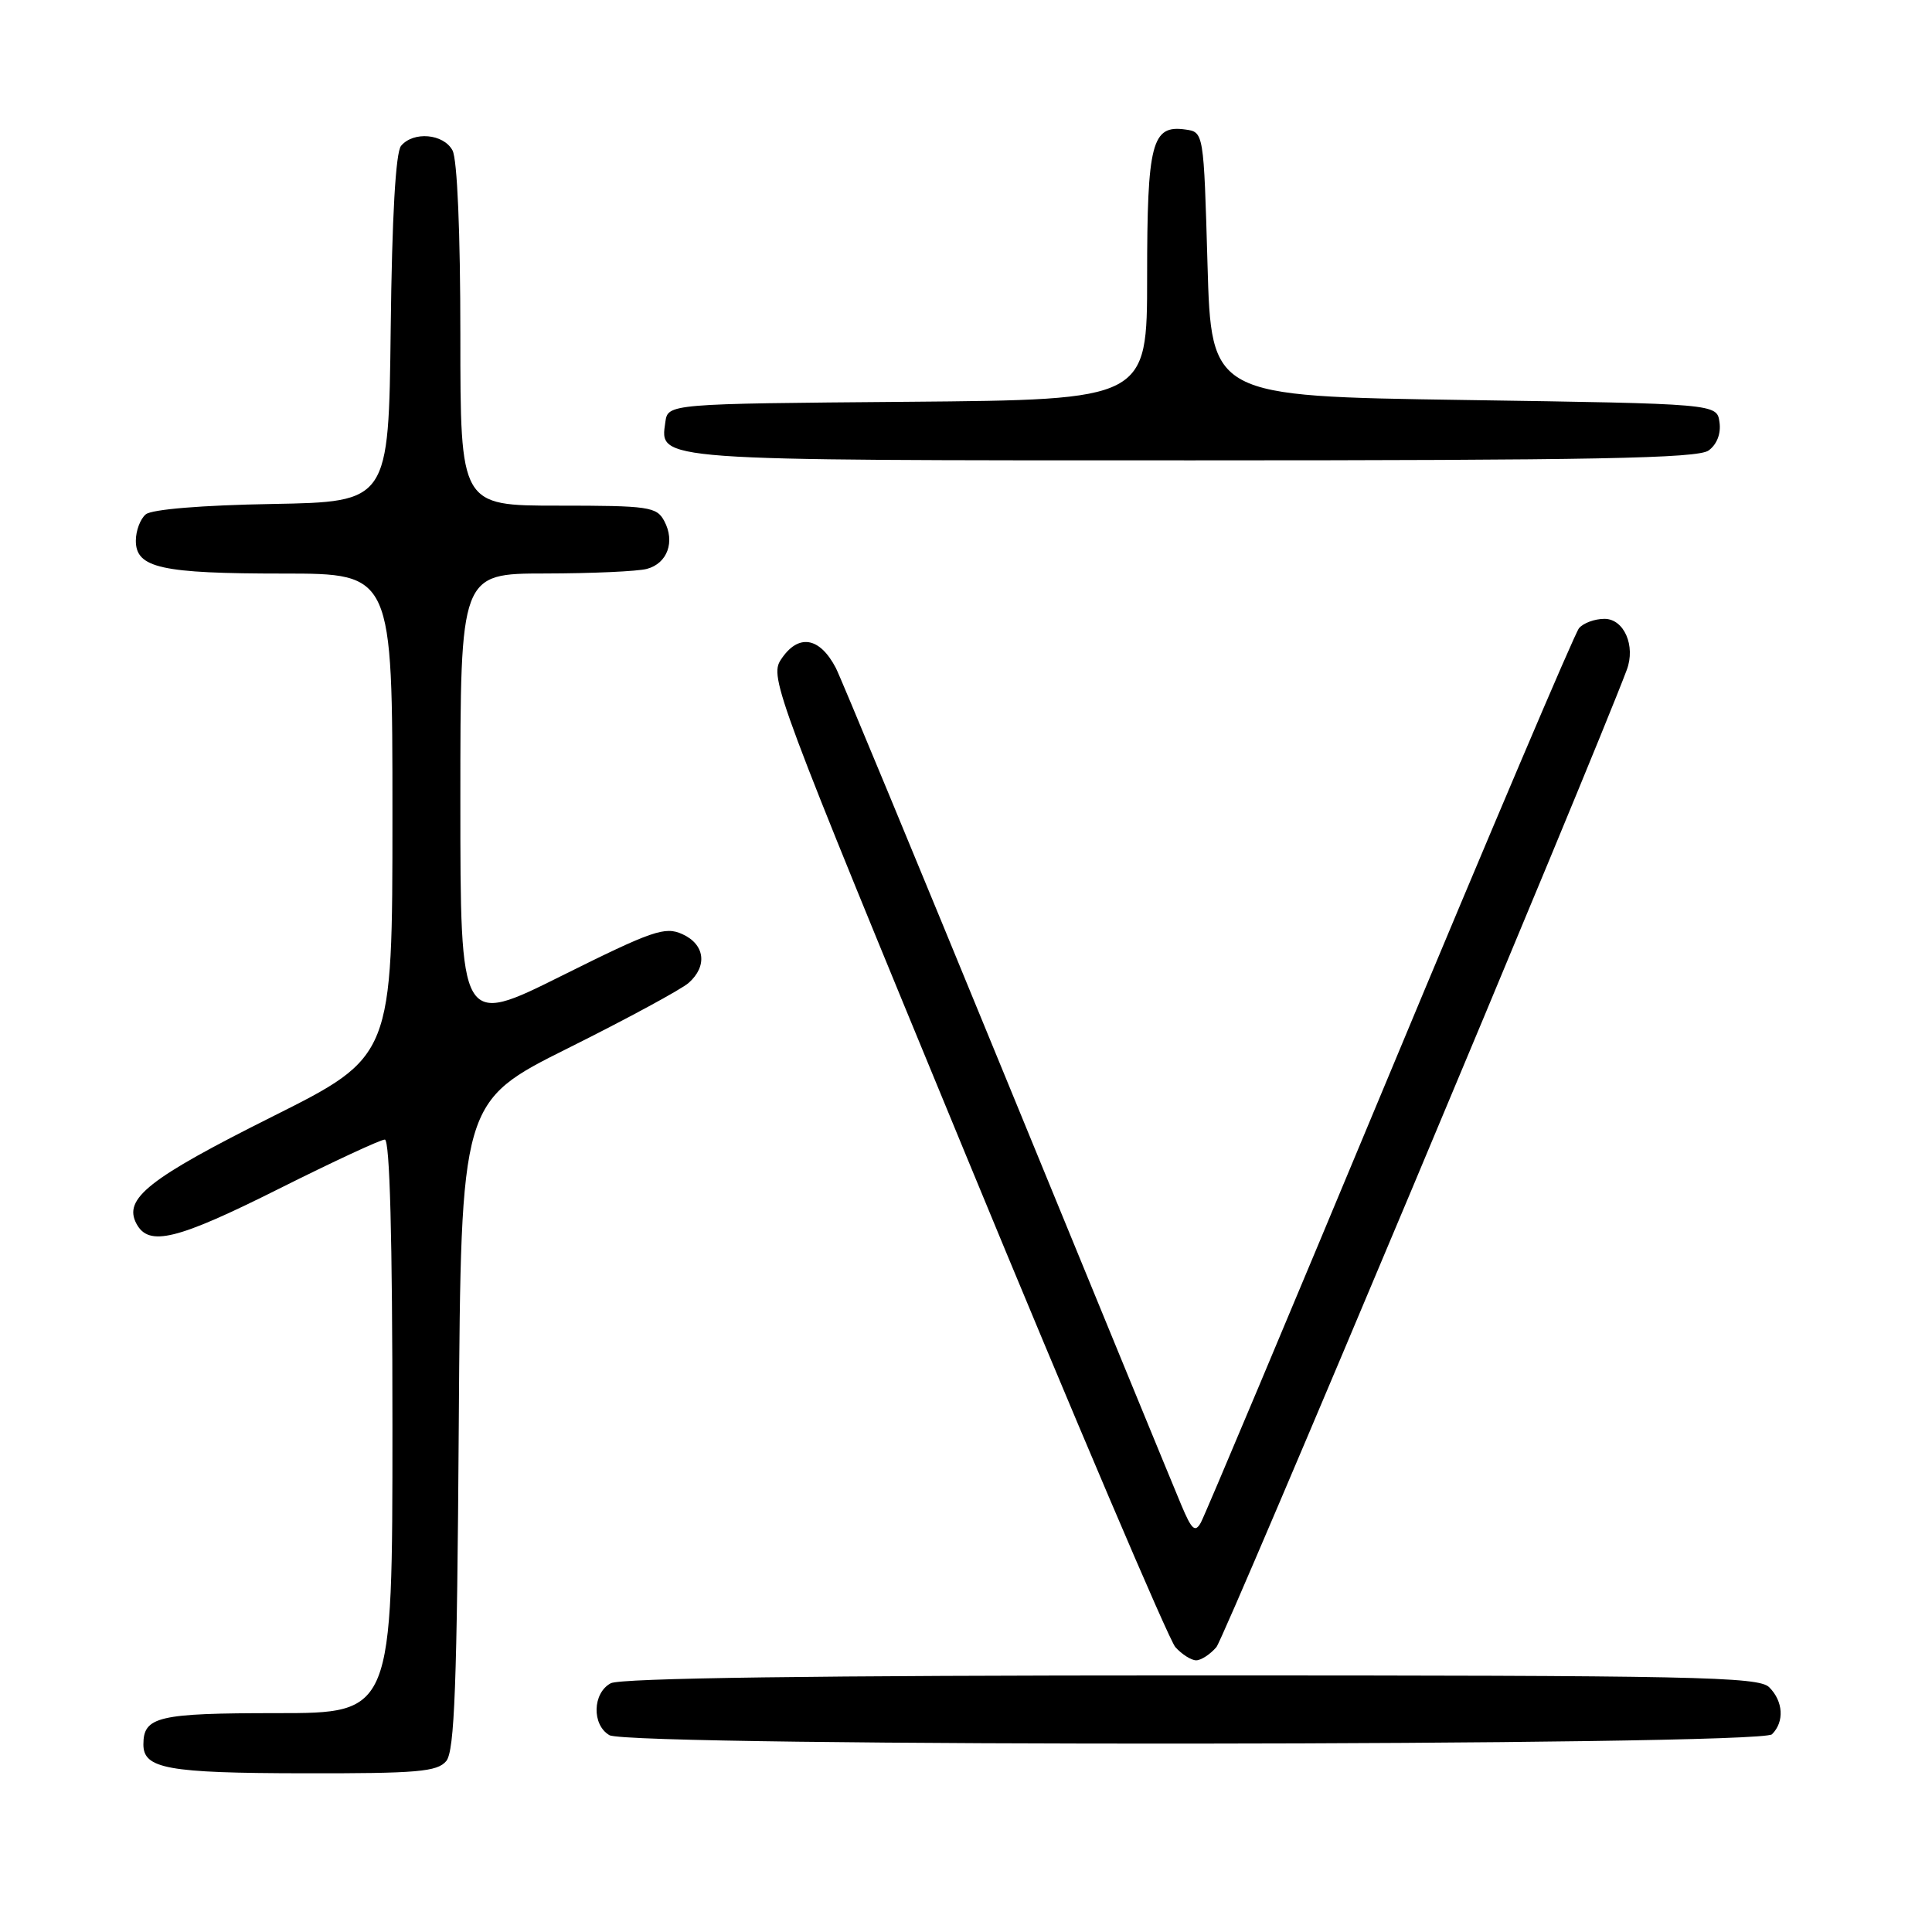 <?xml version="1.0" encoding="UTF-8" standalone="no"?>
<!DOCTYPE svg PUBLIC "-//W3C//DTD SVG 1.1//EN" "http://www.w3.org/Graphics/SVG/1.1/DTD/svg11.dtd" >
<svg xmlns="http://www.w3.org/2000/svg" xmlns:xlink="http://www.w3.org/1999/xlink" version="1.1" viewBox="0 0 256 256">
 <g >
 <path fill="currentColor"
d=" M 59.13 233.35 C 60.23 232.02 60.56 223.37 60.79 188.83 C 61.08 145.97 61.08 145.97 75.29 138.88 C 83.11 134.98 90.29 131.09 91.25 130.24 C 93.77 128.01 93.41 125.14 90.42 123.78 C 88.11 122.73 86.49 123.29 74.42 129.30 C 61.00 135.99 61.00 135.99 61.00 106.00 C 61.00 76.00 61.00 76.00 72.25 75.99 C 78.44 75.98 84.50 75.71 85.72 75.38 C 88.44 74.65 89.48 71.77 88.02 69.04 C 87.01 67.15 85.99 67.00 73.96 67.00 C 61.00 67.00 61.00 67.00 61.00 44.43 C 61.00 30.79 60.59 21.10 59.96 19.93 C 58.78 17.72 54.78 17.36 53.14 19.33 C 52.43 20.19 51.94 28.72 51.77 43.58 C 51.50 66.50 51.50 66.50 36.07 66.78 C 26.77 66.94 20.12 67.49 19.32 68.15 C 18.59 68.75 18.00 70.33 18.00 71.65 C 18.00 75.26 21.35 76.00 37.57 76.00 C 52.00 76.00 52.00 76.00 52.00 107.99 C 52.00 139.99 52.00 139.99 36.08 147.96 C 19.68 156.17 16.31 158.83 18.08 162.15 C 19.72 165.22 23.41 164.31 37.00 157.50 C 44.13 153.93 50.43 151.00 50.99 151.00 C 51.65 151.00 52.00 163.98 52.00 189.00 C 52.00 227.00 52.00 227.00 36.70 227.00 C 20.94 227.00 19.00 227.45 19.00 231.15 C 19.00 234.36 22.19 234.94 40.13 234.97 C 55.32 235.00 57.94 234.77 59.13 233.35 Z  M 234.80 229.80 C 236.46 228.14 236.30 225.44 234.43 223.57 C 233.03 222.17 224.71 222.00 157.86 222.00 C 108.08 222.00 82.22 222.35 80.93 223.04 C 78.51 224.33 78.40 228.55 80.75 229.92 C 83.45 231.49 233.23 231.37 234.80 229.80 Z  M 161.18 218.25 C 162.28 216.96 211.05 100.82 215.56 88.75 C 216.75 85.57 215.19 82.00 212.60 82.00 C 211.31 82.00 209.78 82.56 209.22 83.25 C 208.65 83.94 197.36 110.51 184.12 142.30 C 170.88 174.08 159.63 200.84 159.12 201.75 C 158.36 203.11 157.91 202.71 156.54 199.45 C 155.62 197.28 145.19 171.88 133.34 143.00 C 121.49 114.12 111.33 89.60 110.75 88.50 C 108.58 84.36 105.75 83.93 103.47 87.41 C 101.94 89.74 102.82 92.08 128.03 153.16 C 142.40 188.00 154.88 217.29 155.74 218.25 C 156.60 219.21 157.85 220.00 158.50 220.00 C 159.15 220.00 160.36 219.21 161.18 218.25 Z  M 226.40 59.69 C 227.50 58.89 228.06 57.45 227.84 55.94 C 227.50 53.50 227.50 53.50 194.00 53.00 C 160.50 52.50 160.50 52.50 160.00 35.00 C 159.50 17.50 159.50 17.50 157.06 17.16 C 152.62 16.53 152.00 18.92 152.00 36.68 C 152.00 52.97 152.00 52.97 120.25 53.24 C 88.50 53.50 88.50 53.50 88.16 55.94 C 87.43 61.08 86.33 61.00 158.00 61.00 C 211.24 61.00 224.98 60.74 226.40 59.69 Z "/>
</g>
</svg>